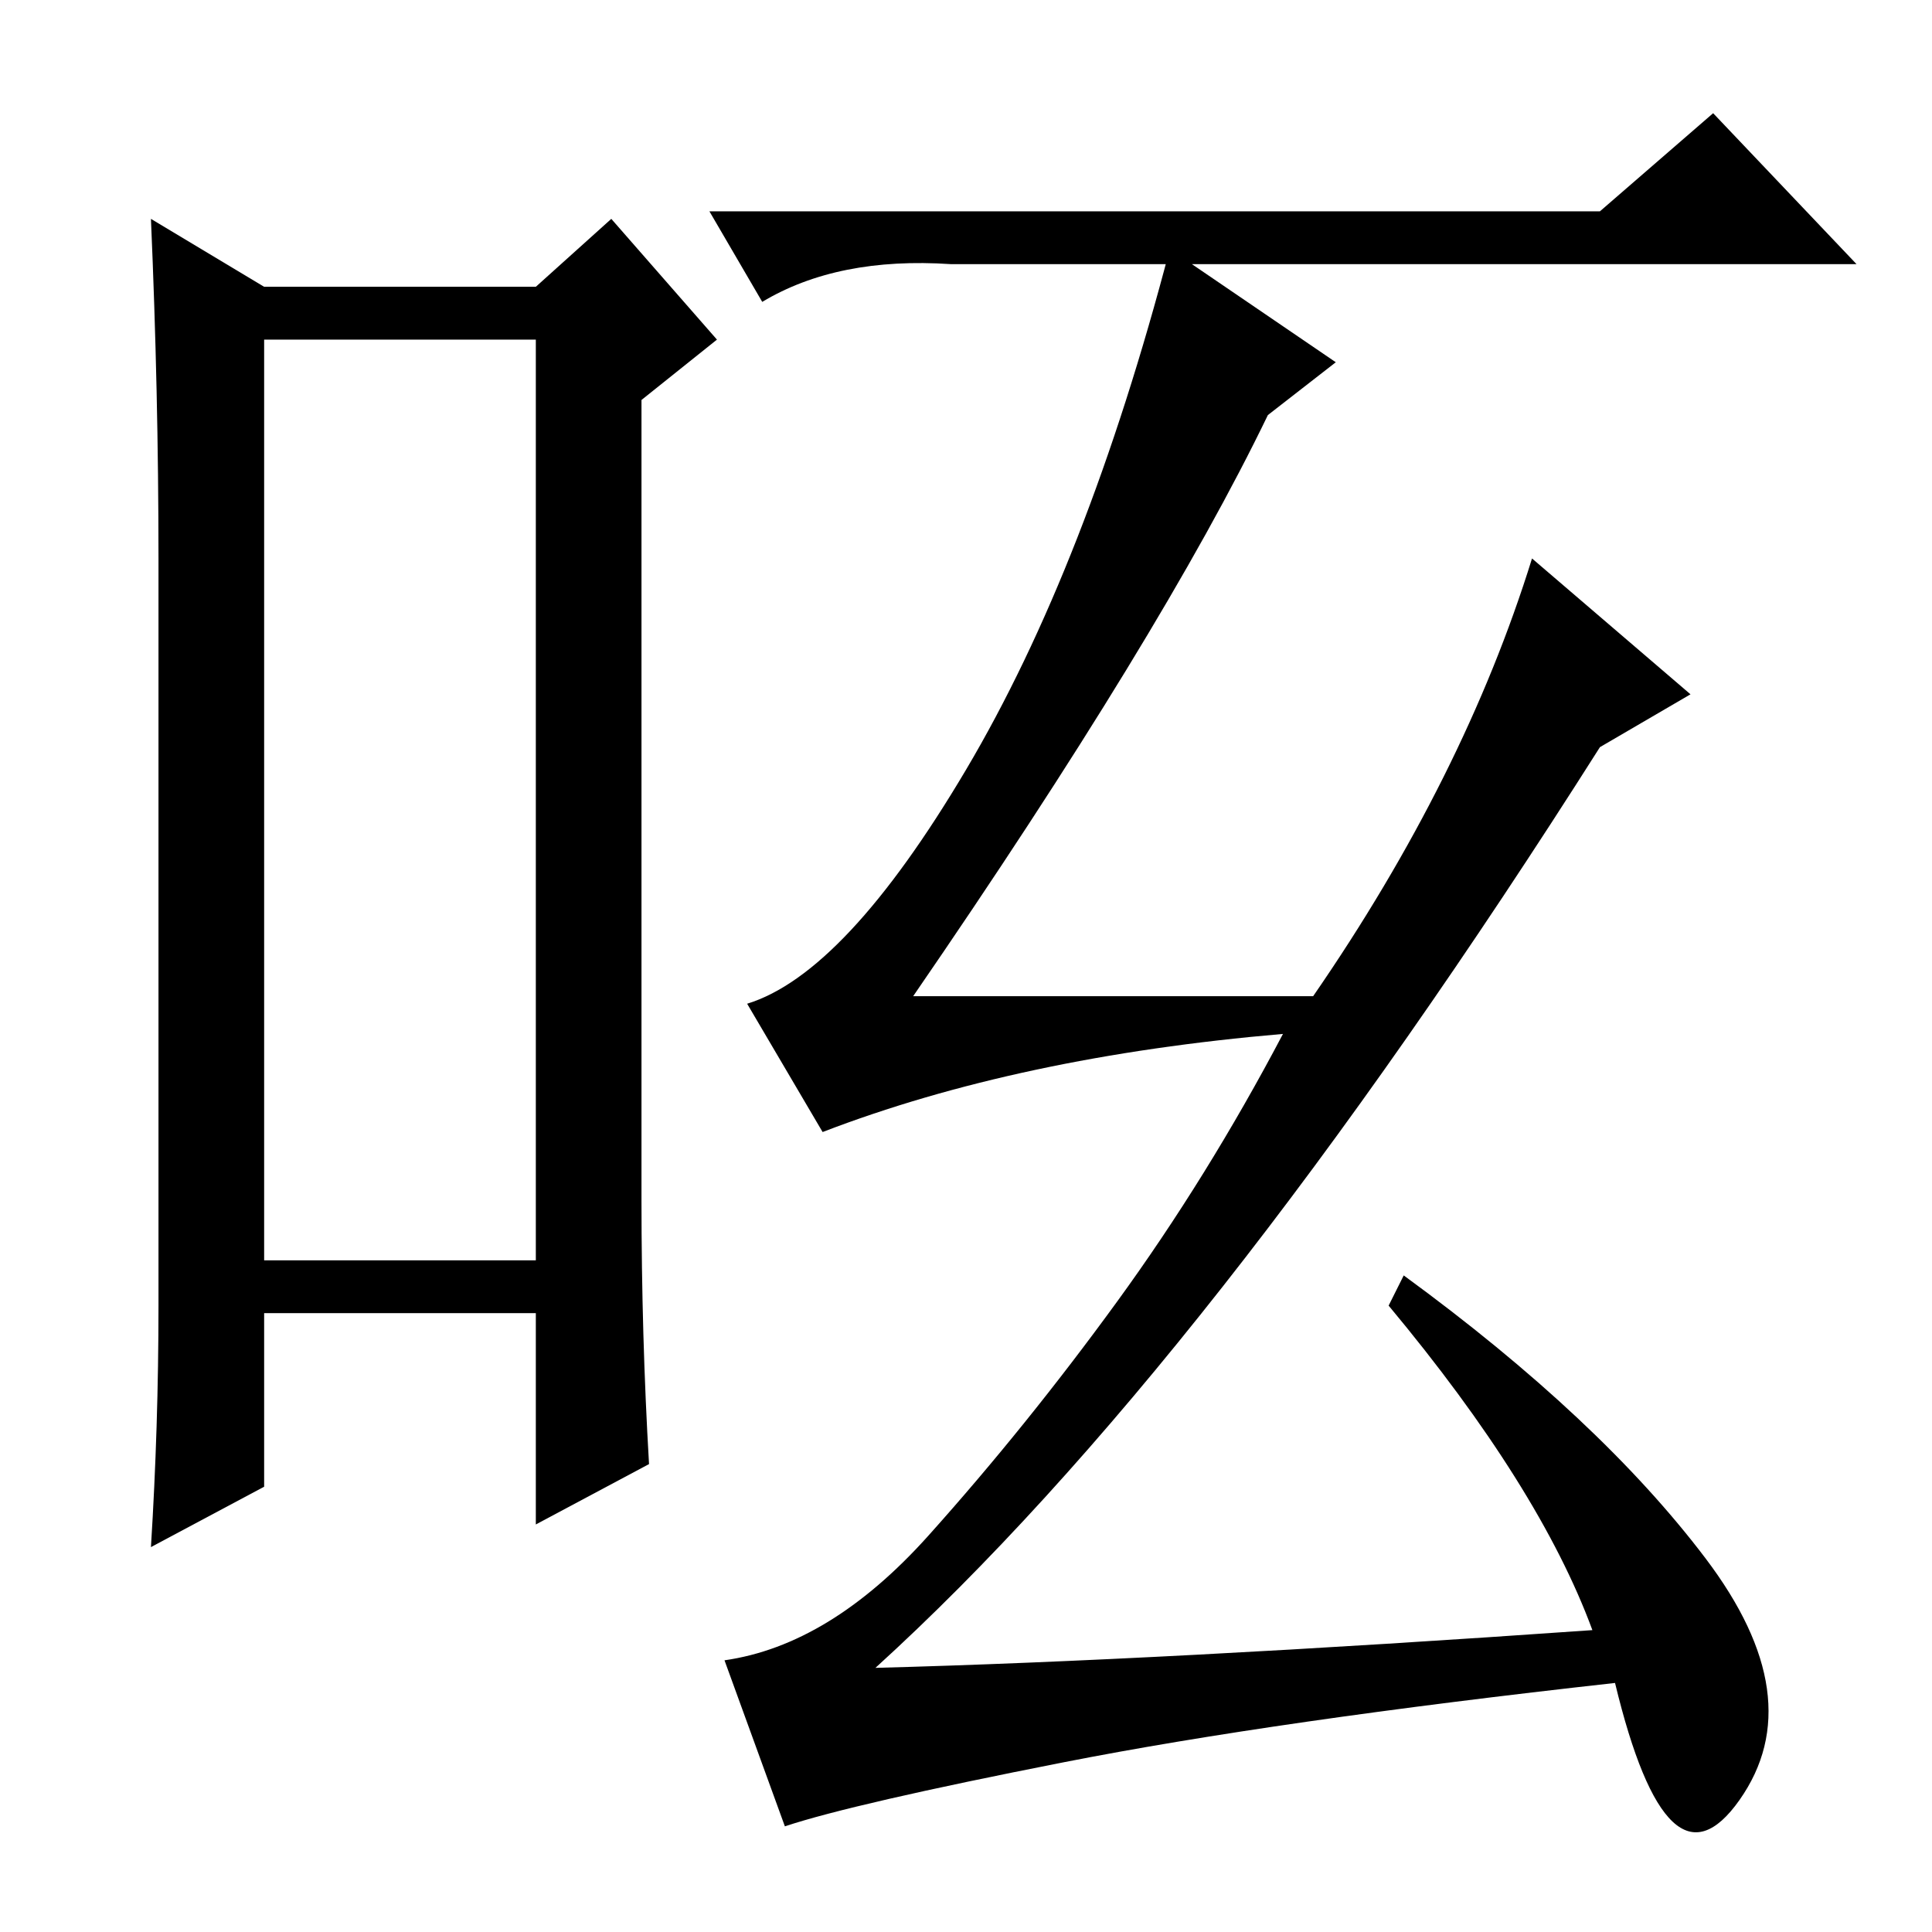 <?xml version="1.0" standalone="no"?>
<!DOCTYPE svg PUBLIC "-//W3C//DTD SVG 1.1//EN" "http://www.w3.org/Graphics/SVG/1.1/DTD/svg11.dtd" >
<svg xmlns="http://www.w3.org/2000/svg" xmlns:xlink="http://www.w3.org/1999/xlink" version="1.1" viewBox="0 -36 256 256">
  <g transform="matrix(1 0 0 -1 0 220)">
   <path fill="currentColor"
d="M35 211v-122h36v122h-36zM21 83v99q0 22 -1 45l15 -9h36l10 9l14 -16l-10 -8v-106q0 -18 1 -35l-15 -8v28h-36v-23l-15 -8q1 16 1 32zM155 223l22 -15l-9 -7q-14 -29 -47 -77h53q20 29 29 58l21 -18l-12 -7q-52 -82 -96 -122q38 1 95 5q-7 19 -27 43l2 4q26 -19 40 -37.5
t4.5 -32t-16.5 15.5q-45 -5 -73 -10.5t-37 -8.5l-8 22q14 2 27 16.5t25 31t22 35.5q-35 -3 -61 -13l-10 17q13 4 29 31t27 69zM212 228l15 13l19 -20h-120q-15 1 -25 -5l-7 12h118z" />
  </g>

</svg>
